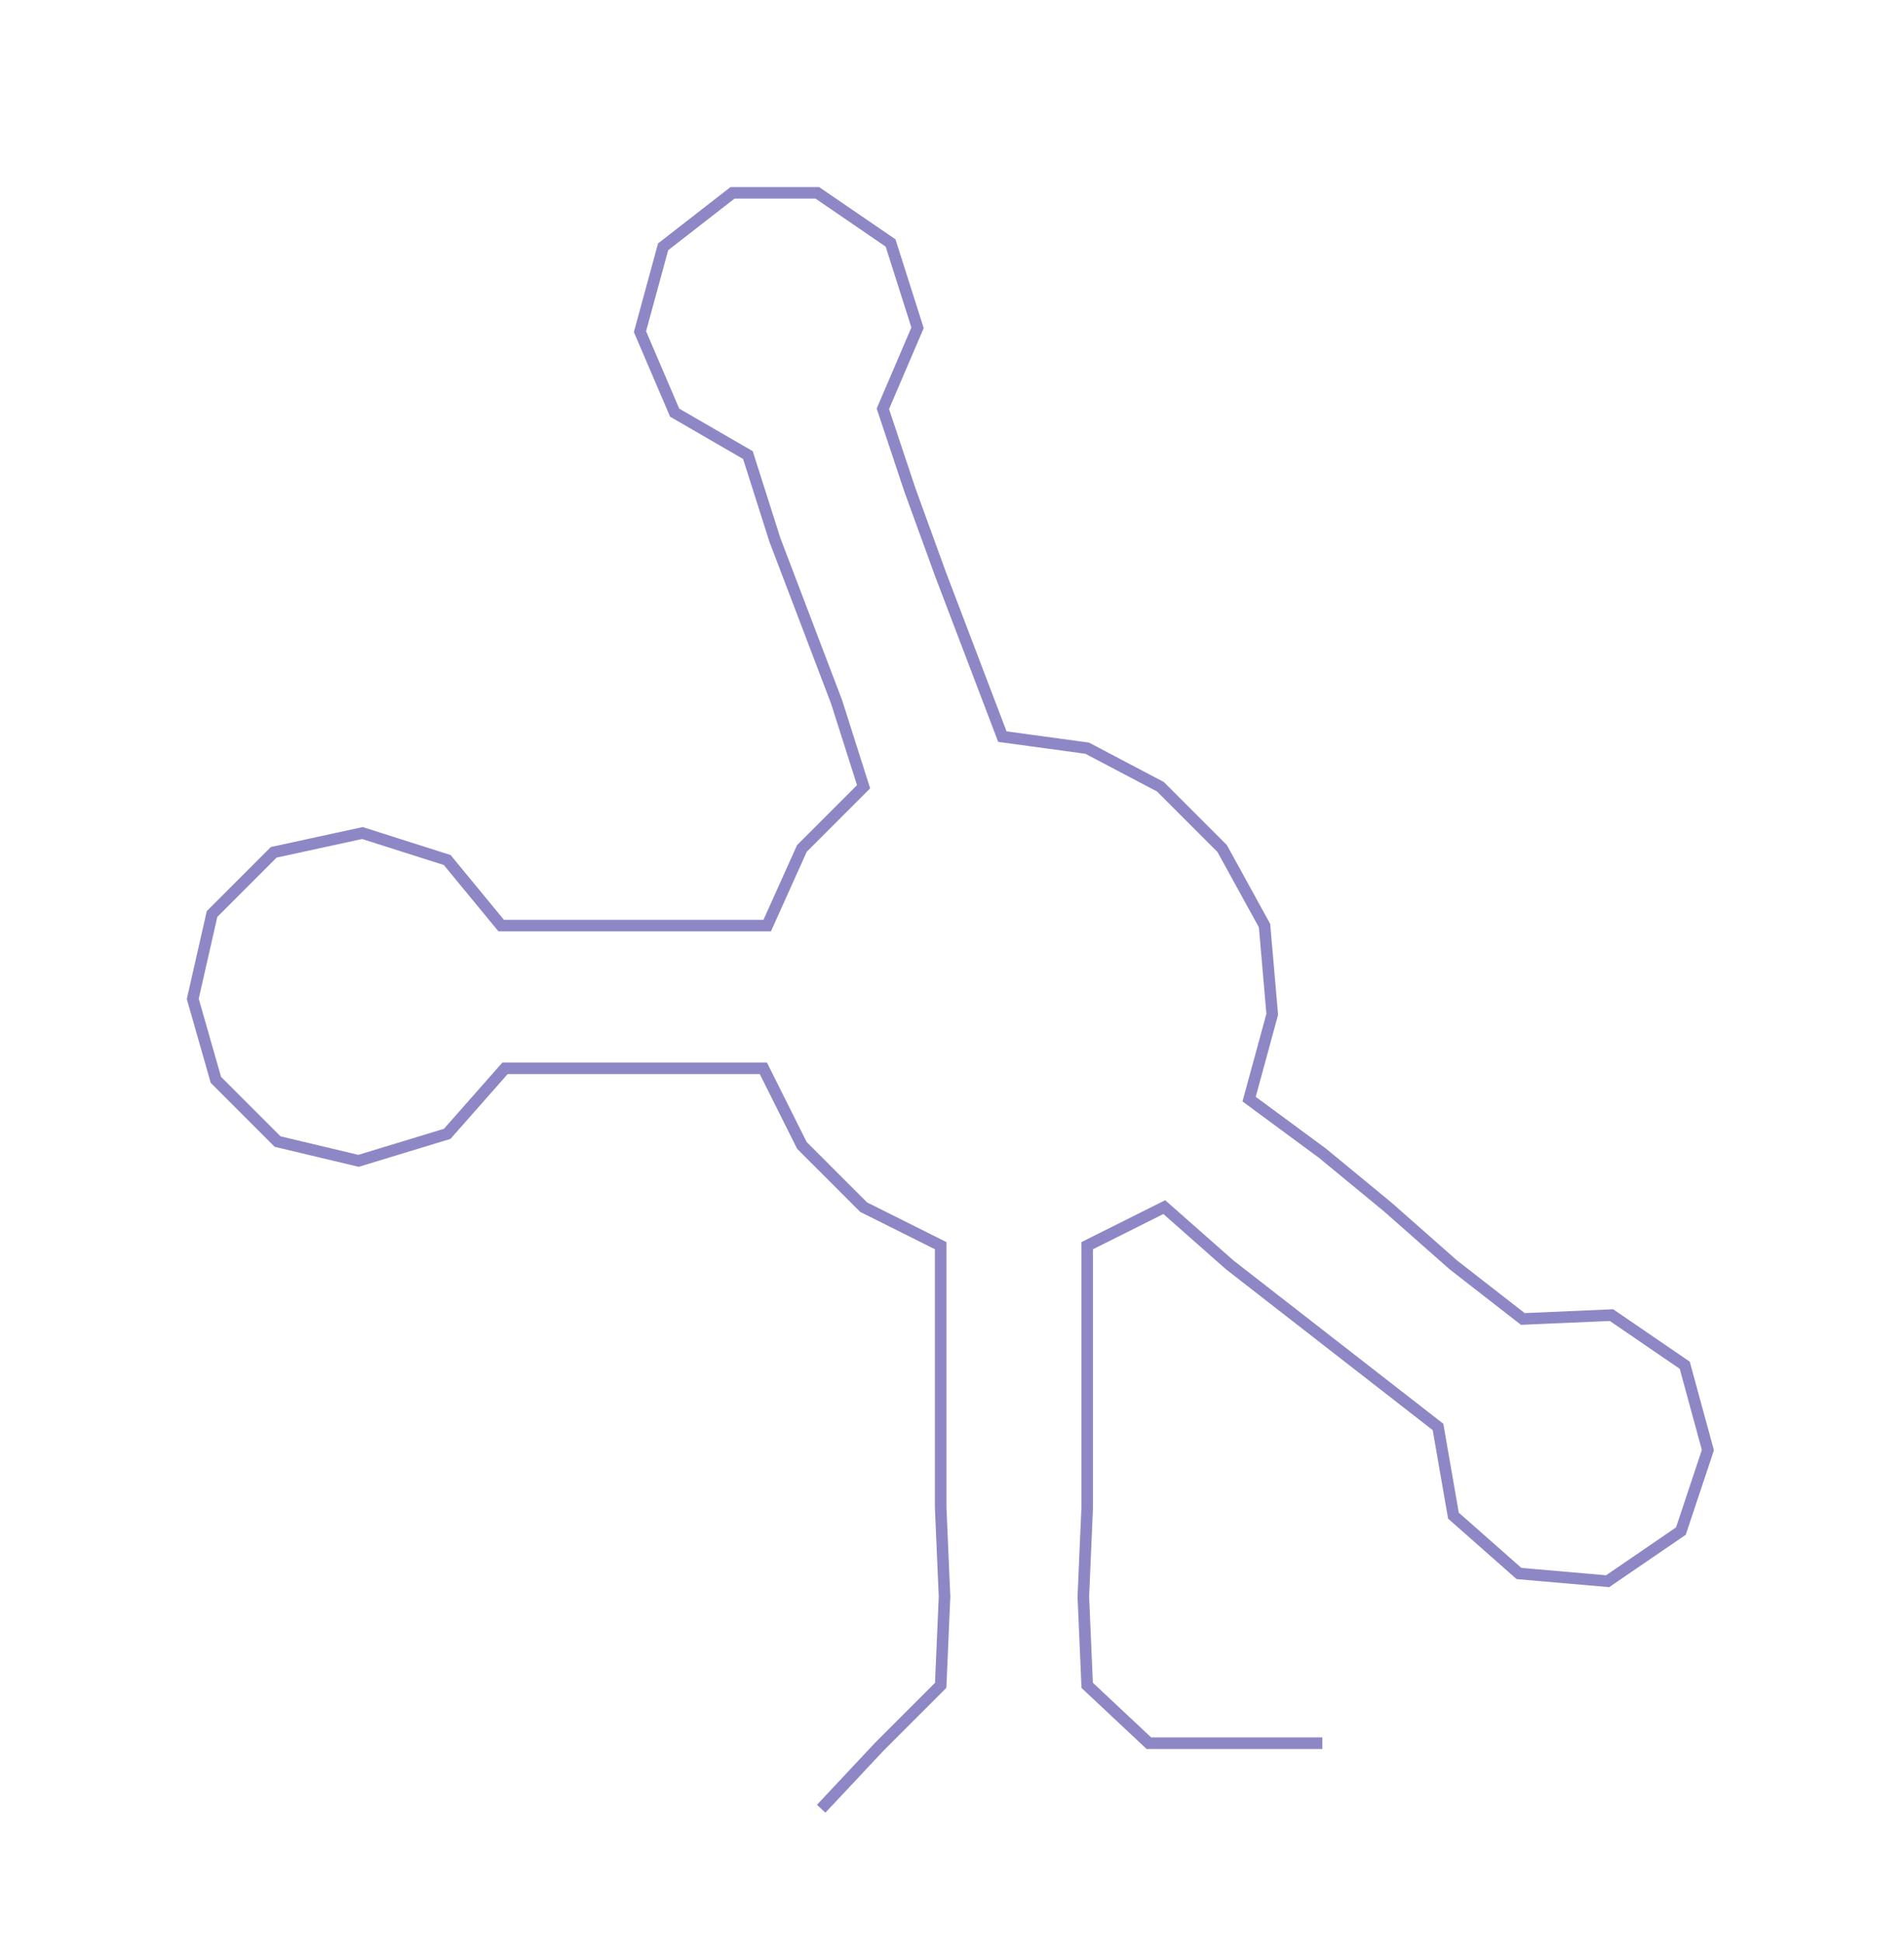 <ns0:svg xmlns:ns0="http://www.w3.org/2000/svg" width="294.289px" height="300px" viewBox="0 0 493.87 503.454"><ns0:path style="stroke:#8e87c5;stroke-width:3px;fill:none;" d="M213 469 L213 469 L228 453 L244 437 L245 414 L244 391 L244 369 L244 346 L244 323 L224 313 L208 297 L198 277 L176 277 L153 277 L131 277 L116 294 L93 301 L72 296 L56 280 L50 259 L55 237 L71 221 L94 216 L116 223 L130 240 L153 240 L176 240 L199 240 L208 220 L224 204 L217 182 L209 161 L201 140 L194 118 L175 107 L166 86 L172 64 L190 50 L212 50 L231 63 L238 85 L229 106 L236 127 L244 149 L252 170 L260 191 L282 194 L301 204 L317 220 L328 240 L330 263 L324 285 L343 299 L360 313 L377 328 L395 342 L418 341 L437 354 L443 376 L436 397 L417 410 L394 408 L377 393 L373 370 L355 356 L337 342 L319 328 L302 313 L282 323 L282 346 L282 369 L282 391 L281 414 L282 437 L298 452 L321 452 L343 452" /></ns0:svg>